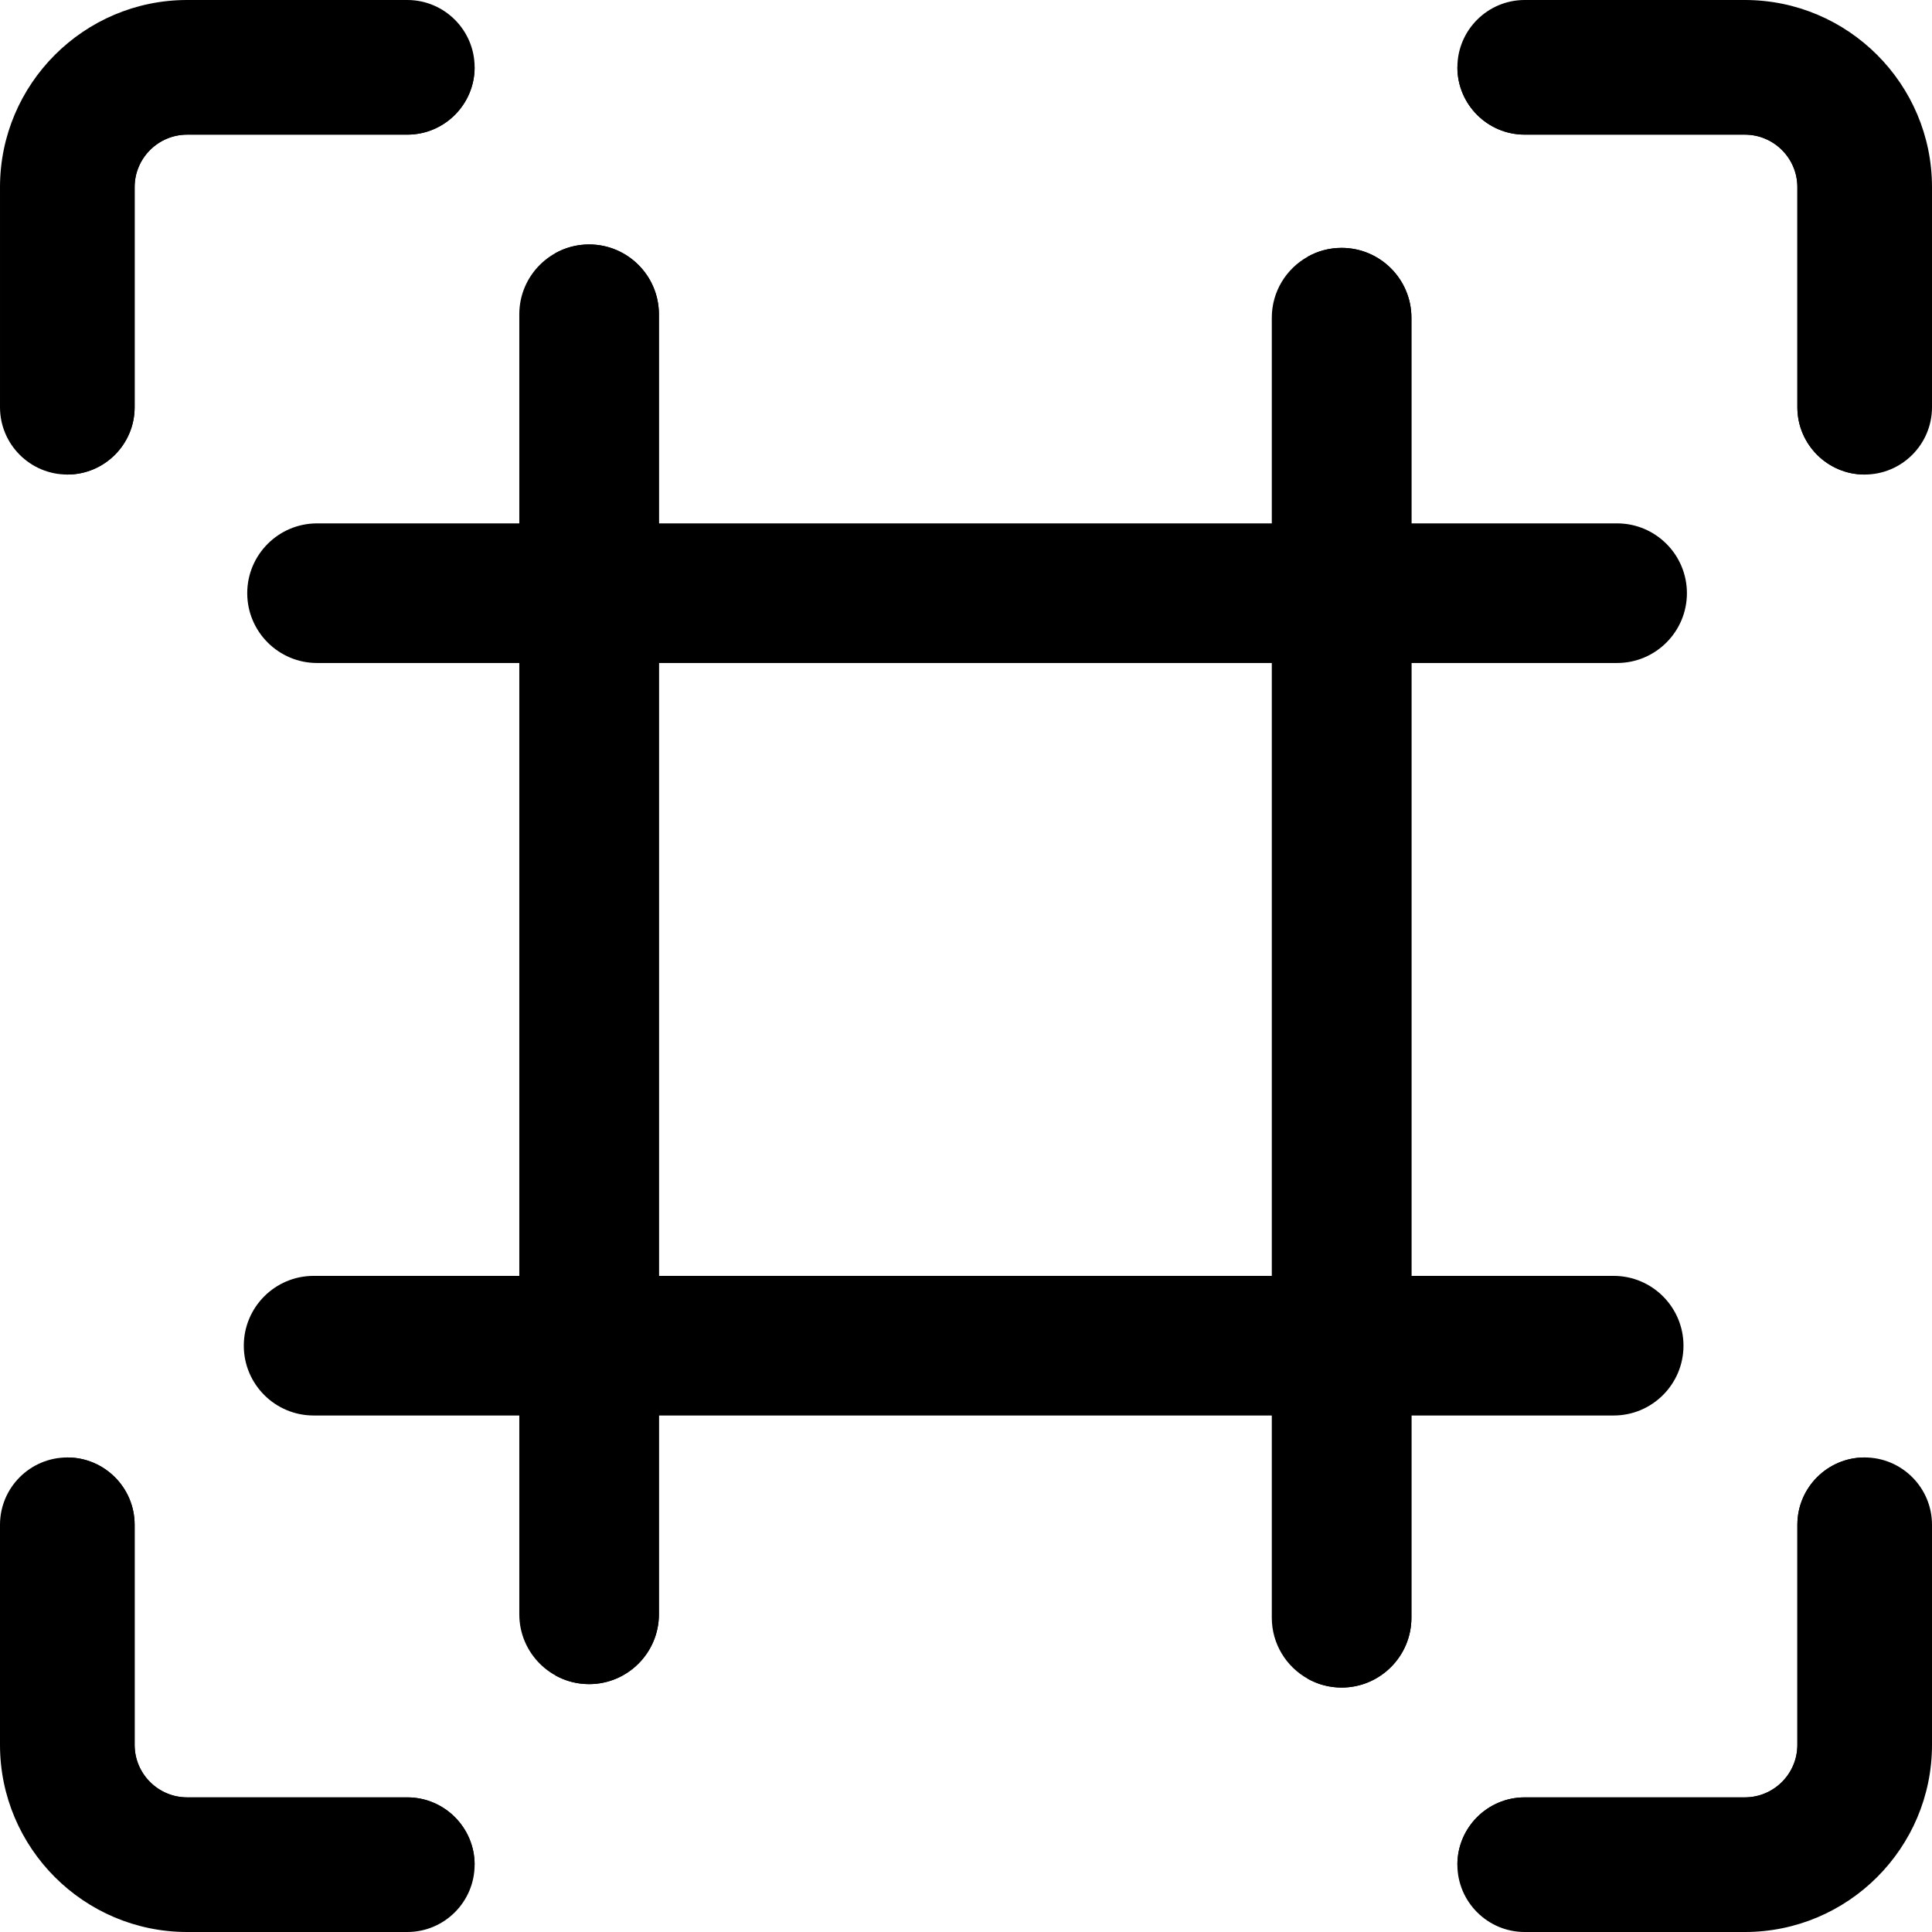 <svg id="Layer_1" enable-background="new 0 0 512 512" viewBox="0 0 512 512" xmlns="http://www.w3.org/2000/svg">
    <g>
        <g>
            <path d="m125.78 17.84c0 9.84-8.01 17.84-17.84 17.84h-58.34c-7.67 0-13.92 6.24-13.92 13.91v58.33c0 9.84-8 17.84-17.84 17.84h-.01c-9.84-.01-17.83-8-17.83-17.84v-58.33c0-27.34 22.25-49.59 49.6-49.59h58.34c9.83 0 17.84 8 17.84 17.84z" fill="currentColor"></path>
            <path d="m512 49.59v58.33c0 9.84-8 17.84-17.84 17.84s-17.84-8-17.84-17.84v-58.33c0-7.67-6.25-13.91-13.92-13.91h-58.34c-9.83 0-17.84-8-17.84-17.84s8.01-17.84 17.84-17.84h58.34c27.35 0 49.6 22.25 49.6 49.59z" fill="currentColor"></path>
            <path d="m125.78 494.16c0 9.84-8.01 17.84-17.84 17.84h-58.34c-27.35 0-49.6-22.25-49.6-49.59v-58.33c0-9.84 7.99-17.83 17.83-17.84h.01c9.84 0 17.84 8 17.84 17.84v58.33c0 7.67 6.25 13.91 13.92 13.91h58.34c9.83 0 17.84 8 17.84 17.84z" fill="currentColor"></path>
            <path d="m512 404.08v58.33c0 27.34-22.25 49.59-49.6 49.59h-58.34c-9.83 0-17.84-8-17.84-17.84s8.01-17.84 17.84-17.84h58.34c7.67 0 13.92-6.24 13.92-13.91v-58.33c0-9.84 8-17.84 17.84-17.84s17.84 8 17.84 17.84z" fill="currentColor"></path>
        </g>
        <g>
            <path d="m125.78 494.16h-75.49c-17.93 0-32.46-14.53-32.46-32.45v-75.47h.01c9.84 0 17.84 8 17.84 17.84v58.33c0 7.67 6.25 13.91 13.92 13.91h58.34c9.83 0 17.84 8 17.84 17.84z" fill="currentColor"></path>
            <path d="m50.29 17.84h75.49c0 9.84-8.01 17.84-17.84 17.84h-58.34c-7.67 0-13.92 6.24-13.92 13.91v58.33c0 9.84-8 17.84-17.84 17.84h-.01v-75.47c0-17.92 14.53-32.45 32.46-32.45z" fill="currentColor"></path>
            <path d="m494.16 50.29v75.47c-9.84 0-17.84-8-17.84-17.84v-58.33c0-7.67-6.25-13.91-13.92-13.91h-58.34c-9.83 0-17.84-8-17.84-17.84h75.48c17.93 0 32.46 14.53 32.46 32.45z" fill="currentColor"></path>
            <path d="m494.16 386.24v75.47c0 17.92-14.53 32.45-32.46 32.45h-75.48c0-9.84 8.01-17.84 17.84-17.84h58.34c7.67 0 13.92-6.24 13.92-13.91v-58.33c0-9.84 8-17.84 17.84-17.84z" fill="currentColor"></path>
        </g>
        <path d="m427.64 338.12h-53.6v-162.42h54.51c10.2 0 18.5-8.3 18.5-18.5s-8.3-18.5-18.5-18.5h-54.51v-54.51c0-10.2-8.3-18.5-18.5-18.5-3.27 0-6.34.85-9 2.35-5.66 3.16-9.5 9.22-9.5 16.15v54.51h-162.42v-55.42c0-10.2-8.3-18.5-18.5-18.5s-18.5 8.3-18.5 18.5v55.42h-53.6c-10.2 0-18.5 8.3-18.5 18.5s8.3 18.5 18.5 18.5h53.6v162.42h-54.51c-10.21 0-18.5 8.3-18.5 18.5s8.29 18.5 18.5 18.5h54.51v52.69c0 10.2 8.3 18.5 18.5 18.5s18.5-8.3 18.5-18.5v-52.69h162.42v53.6c0 6.93 3.84 12.99 9.5 16.15 2.66 1.5 5.73 2.35 9 2.35 10.2 0 18.5-8.3 18.5-18.5v-53.6h53.6c10.2 0 18.5-8.3 18.5-18.5s-8.3-18.5-18.5-18.5zm-90.6 0h-162.42v-162.42h162.42z" fill="currentColor"></path>
        <g>
            <path d="m374.04 84.19v344.53c0 10.2-8.3 18.5-18.5 18.5-3.27 0-6.34-.85-9-2.35 5.66-3.16 9.5-9.22 9.5-16.15v-344.53c0-6.93-3.84-12.99-9.5-16.15 2.66-1.5 5.73-2.35 9-2.35 10.2 0 18.5 8.3 18.5 18.5z" fill="currentColor"></path>
            <path d="m174.62 83.28v344.53c0 10.2-8.3 18.5-18.5 18.5-3.27 0-6.34-.85-9-2.35 5.66-3.16 9.5-9.22 9.5-16.15v-344.53c0-6.93-3.84-12.99-9.5-16.15 2.66-1.5 5.73-2.35 9-2.35 10.2 0 18.5 8.3 18.5 18.5z" fill="currentColor"></path>
        </g>
    </g>
</svg>